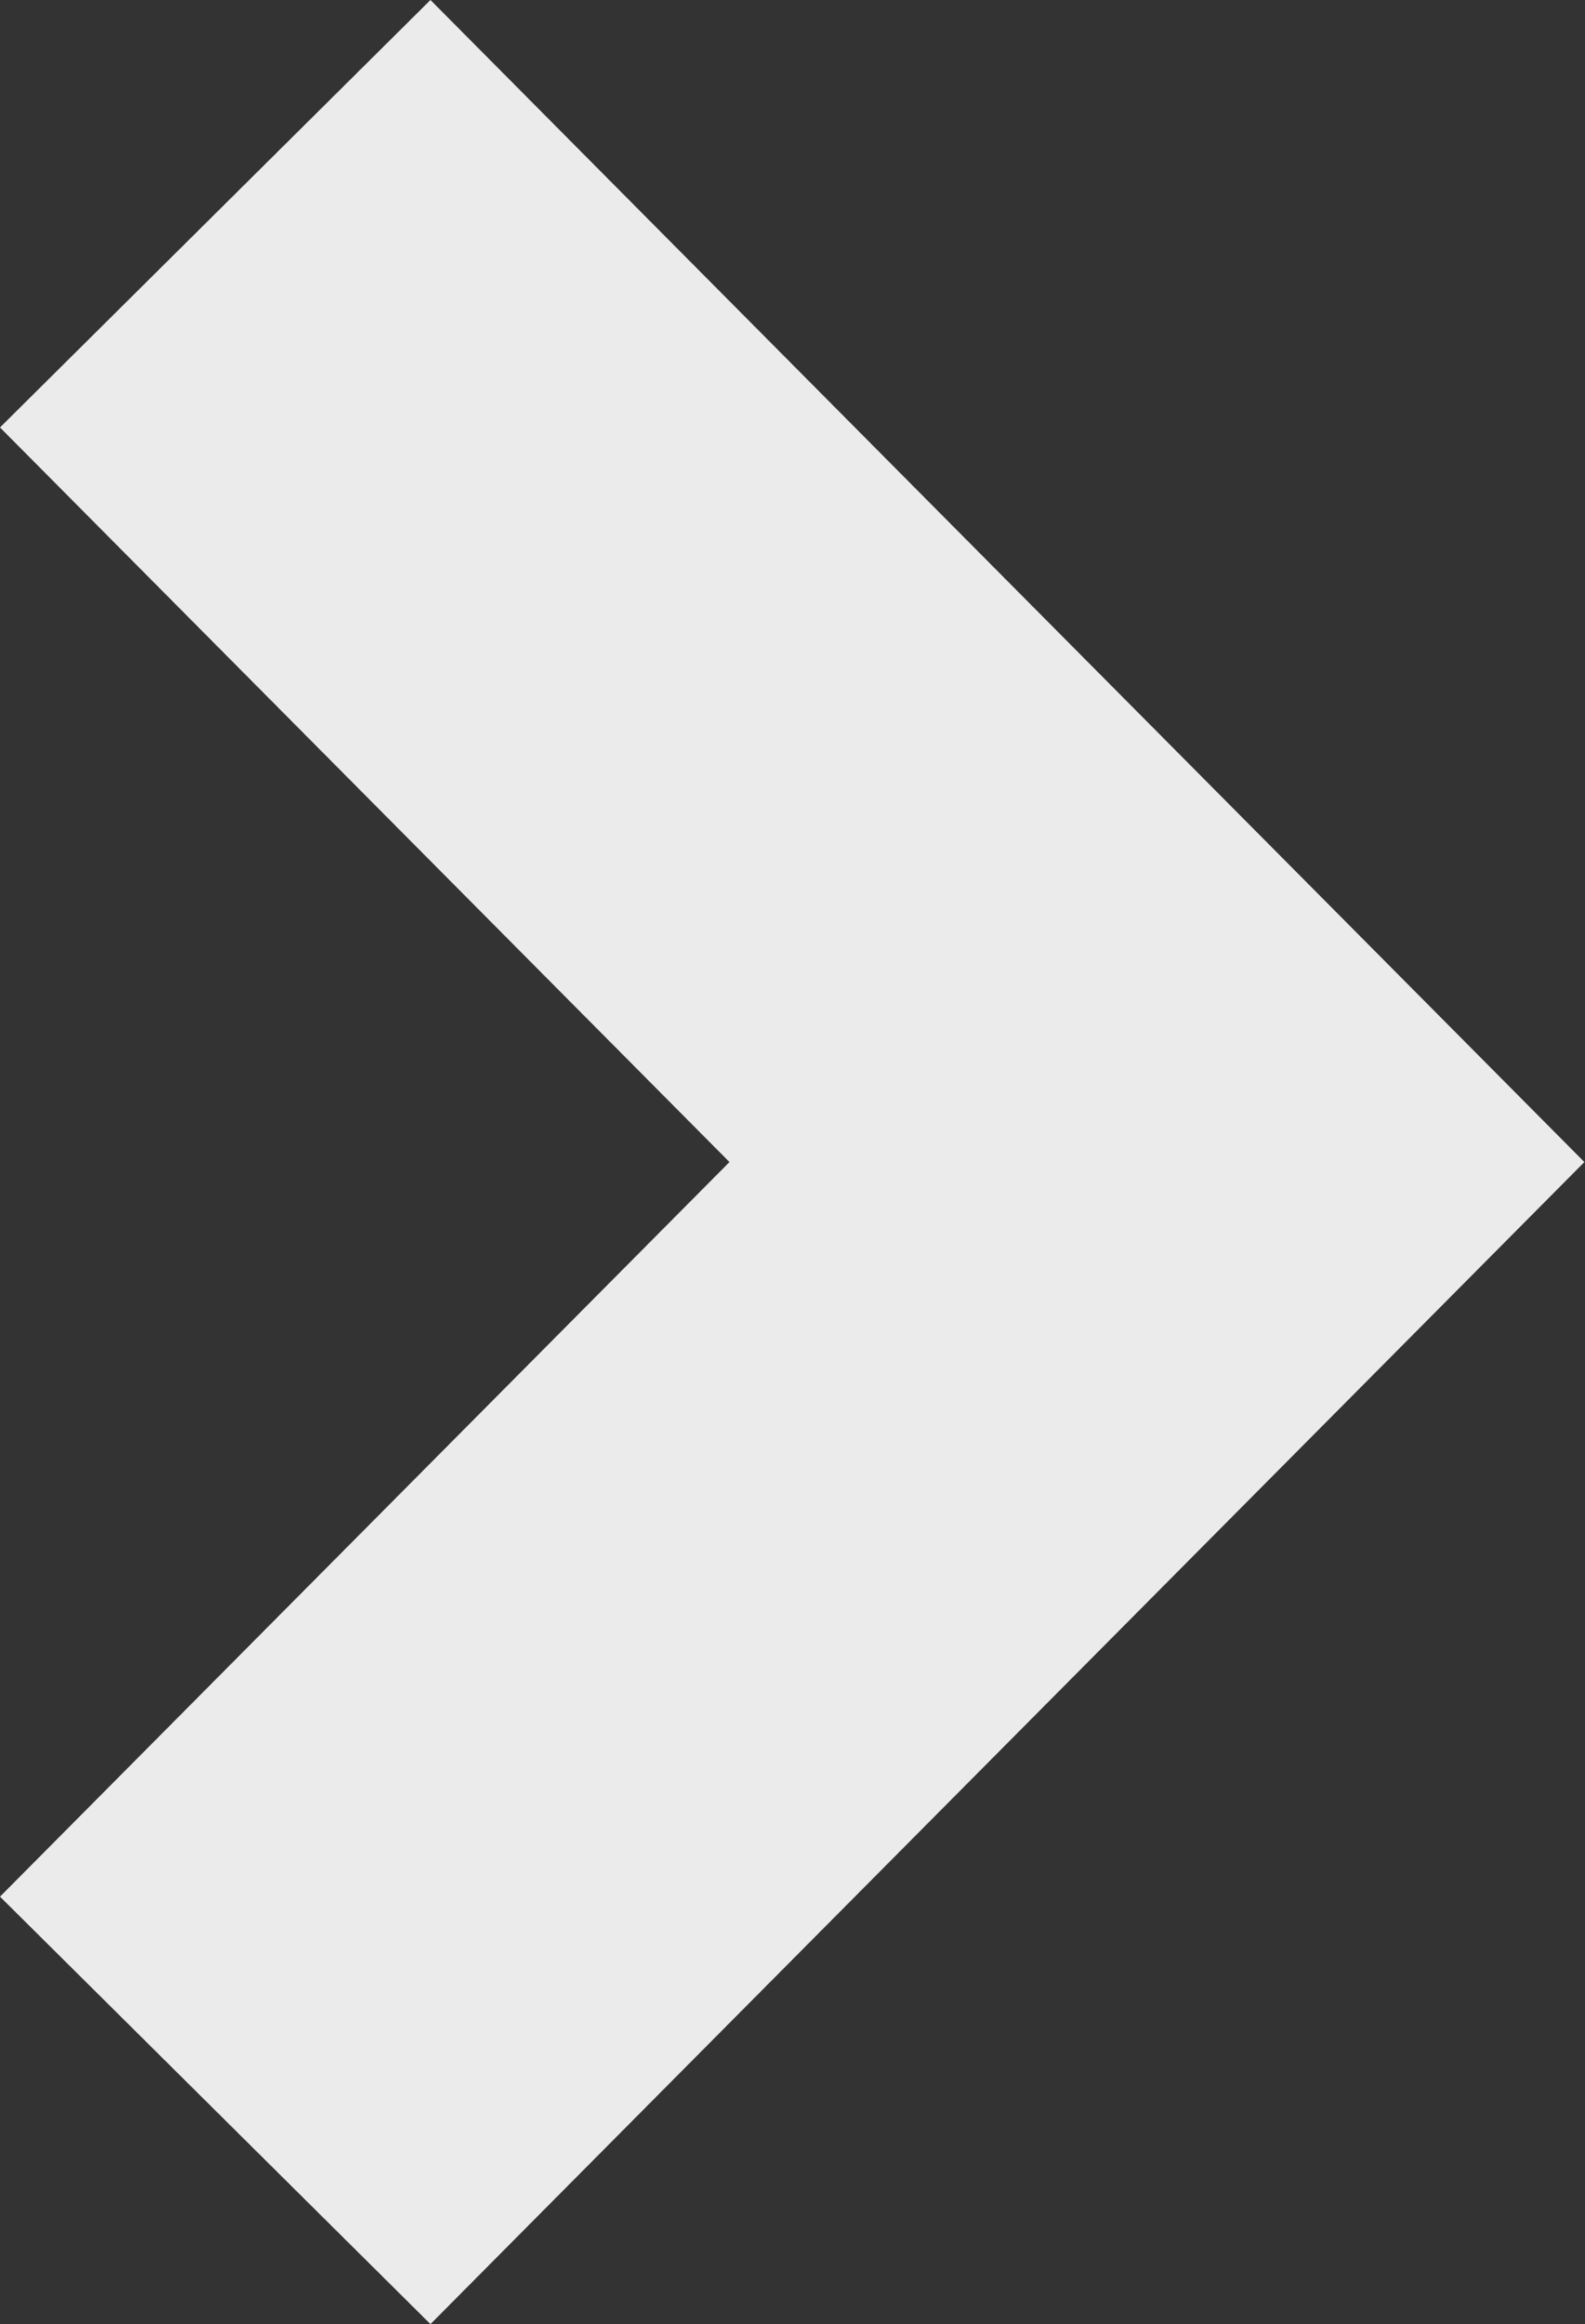 <svg xmlns="http://www.w3.org/2000/svg" width="35.469" height="52" viewBox="0 0 35.469 52">
  <rect x="0" y="0" width="35.469" height="52" fill="#333333" stroke="none"/>
<defs>
    <style>
      .cls-1 {
        fill: #fff;
        fill-rule: evenodd;
        opacity: 0.9;
      }
    </style>
  </defs>
  <path id="next" class="cls-1" d="M9.633,52L35.455,26,9.633,0,0,9.564,16.324,26,0,42.436Z"/>
</svg>
